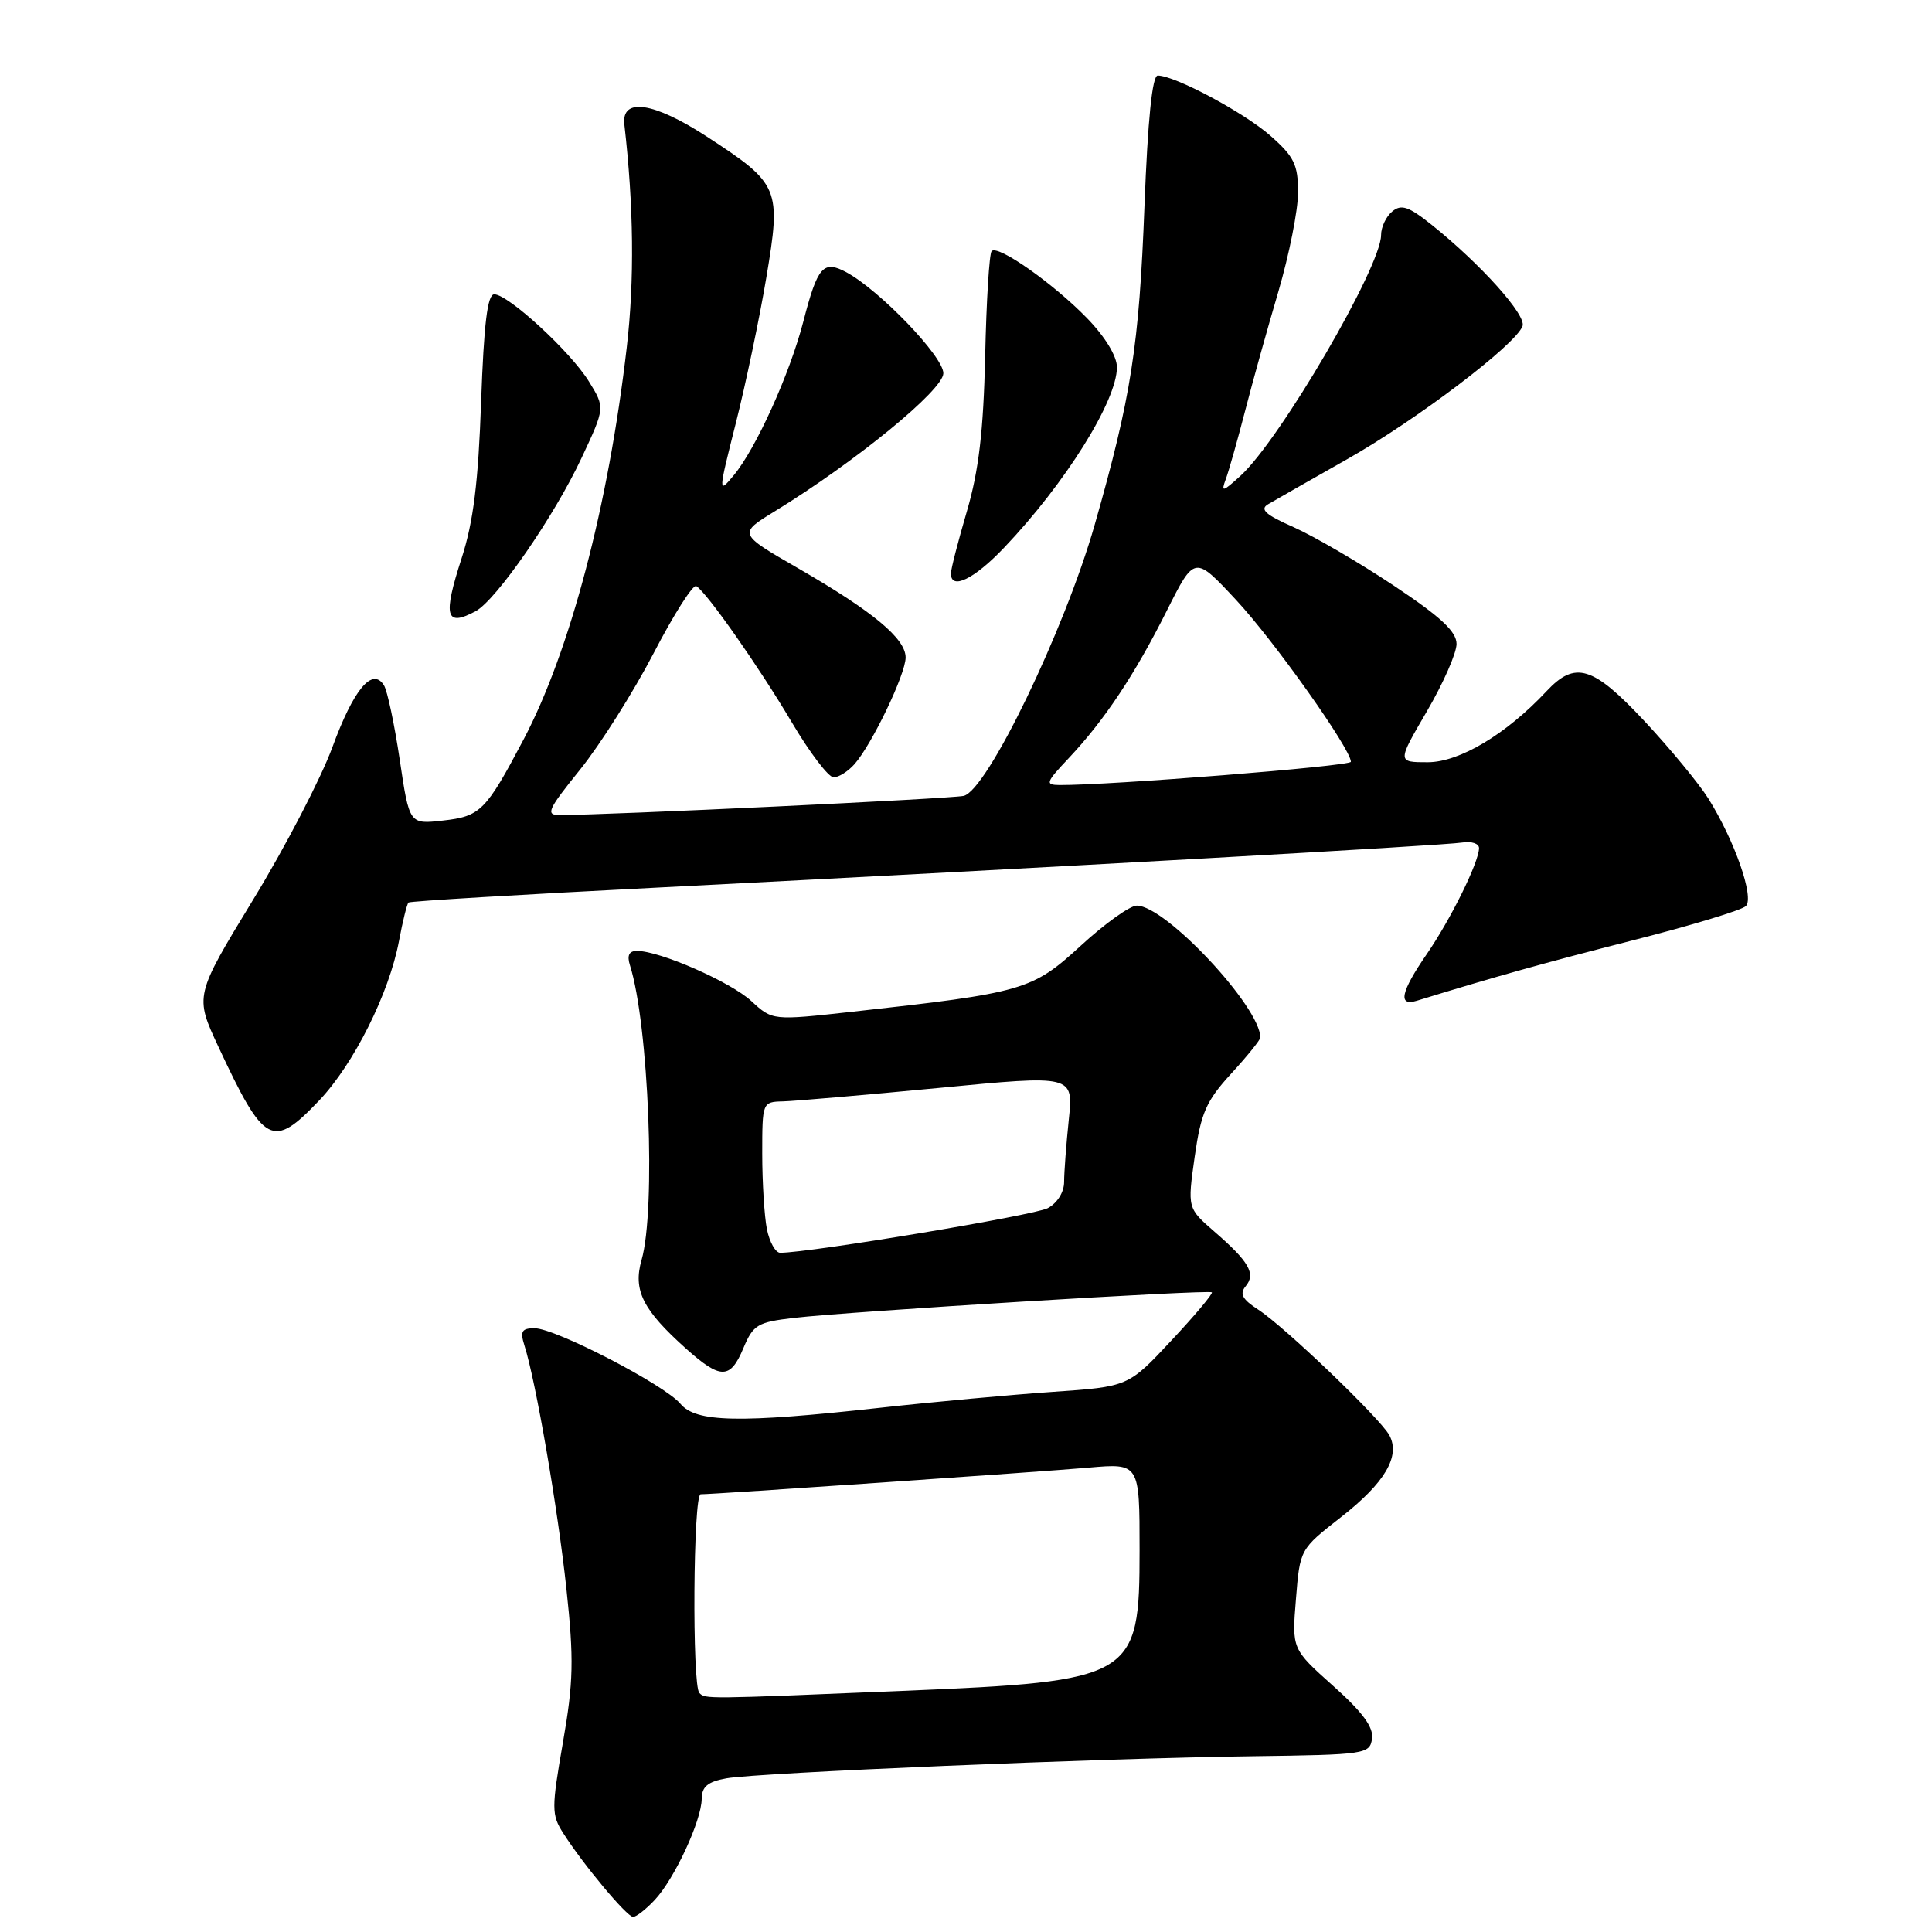 <?xml version="1.0" encoding="UTF-8" standalone="no"?>
<!DOCTYPE svg PUBLIC "-//W3C//DTD SVG 1.1//EN" "http://www.w3.org/Graphics/SVG/1.1/DTD/svg11.dtd" >
<svg xmlns="http://www.w3.org/2000/svg" xmlns:xlink="http://www.w3.org/1999/xlink" version="1.1" viewBox="0 0 256 256">
 <g >
 <path fill="currentColor"
d=" M 86.76 251.75 C 89.36 248.98 92.95 241.26 92.98 238.36 C 92.99 236.74 93.79 236.08 96.25 235.64 C 100.46 234.89 146.01 232.97 166.00 232.71 C 180.96 232.51 181.51 232.43 181.80 230.38 C 182.02 228.86 180.54 226.86 176.64 223.38 C 171.18 218.50 171.18 218.50 171.72 211.89 C 172.25 205.28 172.25 205.28 177.69 201.03 C 183.50 196.49 185.59 192.96 184.10 190.18 C 182.89 187.95 170.24 175.82 166.73 173.54 C 164.61 172.17 164.22 171.44 165.06 170.43 C 166.43 168.78 165.52 167.19 160.92 163.20 C 157.34 160.09 157.34 160.09 158.30 153.29 C 159.13 147.47 159.81 145.90 163.13 142.27 C 165.26 139.95 167.00 137.79 167.00 137.48 C 167.00 133.42 154.44 120.00 150.63 120.00 C 149.73 120.00 146.38 122.39 143.20 125.32 C 136.77 131.22 135.63 131.55 112.93 134.06 C 102.36 135.23 102.36 135.23 99.56 132.65 C 96.83 130.12 87.44 126.00 84.40 126.00 C 83.35 126.00 83.06 126.60 83.47 127.90 C 85.96 135.74 86.93 160.28 85.01 166.95 C 83.86 170.97 85.16 173.56 90.91 178.71 C 95.49 182.80 96.77 182.79 98.51 178.62 C 99.81 175.53 100.38 175.19 105.21 174.63 C 112.56 173.77 160.20 170.86 160.58 171.24 C 160.75 171.41 158.33 174.30 155.19 177.65 C 149.50 183.74 149.50 183.74 139.50 184.43 C 134.00 184.81 123.65 185.76 116.50 186.55 C 97.92 188.60 92.22 188.48 90.16 186.01 C 88.07 183.50 73.59 176.00 70.83 176.00 C 69.14 176.00 68.90 176.41 69.48 178.25 C 70.99 182.96 73.92 199.94 75.05 210.50 C 76.06 219.91 75.99 222.86 74.59 230.89 C 73.07 239.62 73.07 240.46 74.62 242.89 C 77.28 247.07 83.07 254.00 83.89 254.00 C 84.31 254.00 85.60 252.99 86.76 251.75 Z  M 42.30 145.81 C 46.88 140.99 51.57 131.61 52.87 124.68 C 53.36 122.06 53.93 119.76 54.13 119.59 C 54.33 119.41 69.35 118.51 87.50 117.59 C 139.00 114.96 191.28 112.04 193.75 111.64 C 194.99 111.44 195.99 111.78 195.98 112.39 C 195.94 114.29 192.24 121.79 189.05 126.43 C 185.60 131.44 185.19 133.38 187.75 132.60 C 198.07 129.42 204.59 127.60 216.43 124.58 C 224.10 122.63 230.80 120.60 231.34 120.06 C 232.48 118.92 229.85 111.38 226.37 105.82 C 225.10 103.80 221.30 99.19 217.92 95.57 C 211.06 88.24 208.73 87.52 204.92 91.59 C 199.59 97.29 193.38 101.00 189.18 101.00 C 185.13 101.00 185.13 101.00 189.06 94.27 C 191.23 90.56 193.00 86.54 193.00 85.33 C 193.00 83.68 190.91 81.74 184.66 77.58 C 180.08 74.53 174.12 71.06 171.43 69.86 C 167.70 68.22 166.89 67.49 168.02 66.82 C 168.83 66.34 173.55 63.65 178.50 60.85 C 187.65 55.68 200.79 45.72 201.74 43.22 C 202.30 41.79 196.23 35.02 189.73 29.81 C 186.65 27.35 185.68 27.02 184.48 28.02 C 183.66 28.69 183.00 30.10 183.00 31.15 C 183.00 35.35 169.63 58.25 164.38 63.04 C 162.00 65.21 161.77 65.26 162.42 63.50 C 162.83 62.40 163.97 58.35 164.97 54.50 C 165.96 50.65 167.95 43.51 169.39 38.64 C 170.82 33.76 172.00 27.85 172.00 25.49 C 172.00 21.81 171.48 20.75 168.32 17.97 C 164.79 14.88 155.71 10.03 153.41 10.01 C 152.68 10.00 152.09 15.81 151.65 27.25 C 150.94 45.86 149.89 52.59 145.05 69.54 C 141.04 83.57 130.77 104.80 127.68 105.46 C 125.83 105.85 80.56 108.00 74.15 108.00 C 72.26 108.00 72.57 107.30 76.86 101.98 C 79.53 98.67 83.91 91.73 86.60 86.57 C 89.28 81.40 91.83 77.40 92.26 77.66 C 93.68 78.54 100.58 88.38 104.94 95.75 C 107.30 99.74 109.78 103.00 110.46 103.00 C 111.14 103.00 112.38 102.21 113.23 101.25 C 115.55 98.61 120.00 89.33 120.00 87.12 C 120.00 84.61 115.67 81.02 105.76 75.30 C 97.81 70.72 97.81 70.72 102.66 67.75 C 113.40 61.16 125.00 51.67 125.00 49.46 C 125.00 47.23 116.53 38.43 112.12 36.06 C 109.09 34.44 108.33 35.31 106.46 42.55 C 104.66 49.53 100.17 59.45 97.21 63.00 C 95.16 65.46 95.16 65.33 97.50 56.07 C 98.81 50.89 100.63 42.21 101.54 36.79 C 103.53 24.91 103.31 24.39 93.66 18.10 C 86.60 13.51 82.31 12.88 82.73 16.50 C 83.97 27.29 84.08 37.14 83.05 46.01 C 80.63 66.97 75.53 86.31 69.37 98.00 C 64.37 107.46 63.67 108.17 58.68 108.73 C 54.24 109.23 54.24 109.23 52.97 100.68 C 52.27 95.98 51.33 91.54 50.88 90.81 C 49.34 88.35 46.85 91.34 44.04 99.02 C 42.53 103.13 37.81 112.23 33.54 119.22 C 25.79 131.95 25.79 131.95 28.95 138.72 C 35.04 151.76 36.10 152.32 42.30 145.81 Z  M 63.02 80.99 C 65.76 79.52 73.46 68.38 77.07 60.66 C 80.18 54.02 80.18 54.02 78.03 50.54 C 75.58 46.58 67.34 39.00 65.49 39.00 C 64.59 39.00 64.12 42.89 63.75 53.25 C 63.38 63.88 62.73 69.13 61.18 73.93 C 58.66 81.70 59.04 83.12 63.02 80.99 Z  M 133.02 72.60 C 141.15 64.07 148.00 53.12 148.00 48.66 C 148.00 47.20 146.44 44.63 144.04 42.16 C 139.59 37.58 132.25 32.41 131.40 33.27 C 131.09 33.58 130.70 39.83 130.54 47.17 C 130.31 57.11 129.70 62.34 128.12 67.74 C 126.95 71.72 126.00 75.43 126.00 75.99 C 126.00 78.23 129.05 76.76 133.02 72.60 Z  M 92.67 224.33 C 91.69 223.35 91.85 198.00 92.84 198.00 C 94.62 198.00 137.85 195.03 144.25 194.47 C 151.00 193.88 151.00 193.88 151.00 205.37 C 151.00 222.37 150.33 222.77 119.57 224.05 C 93.36 225.14 93.48 225.14 92.67 224.33 Z  M 101.62 162.88 C 101.28 161.16 101.00 156.66 101.00 152.88 C 101.00 146.06 101.02 146.00 103.75 145.94 C 105.26 145.90 114.54 145.10 124.37 144.16 C 142.24 142.43 142.24 142.43 141.62 148.36 C 141.28 151.63 141.00 155.34 141.00 156.61 C 141.00 157.97 140.10 159.41 138.83 160.09 C 137.05 161.04 107.36 165.99 103.38 166.00 C 102.76 166.00 101.97 164.59 101.62 162.88 Z  M 141.64 100.43 C 146.35 95.42 150.34 89.43 154.62 80.90 C 158.29 73.59 158.29 73.59 163.81 79.52 C 168.82 84.90 179.00 99.26 179.00 100.94 C 179.00 101.52 146.93 104.07 140.38 104.02 C 138.45 104.00 138.57 103.68 141.64 100.43 Z "/>
</g>
</svg>